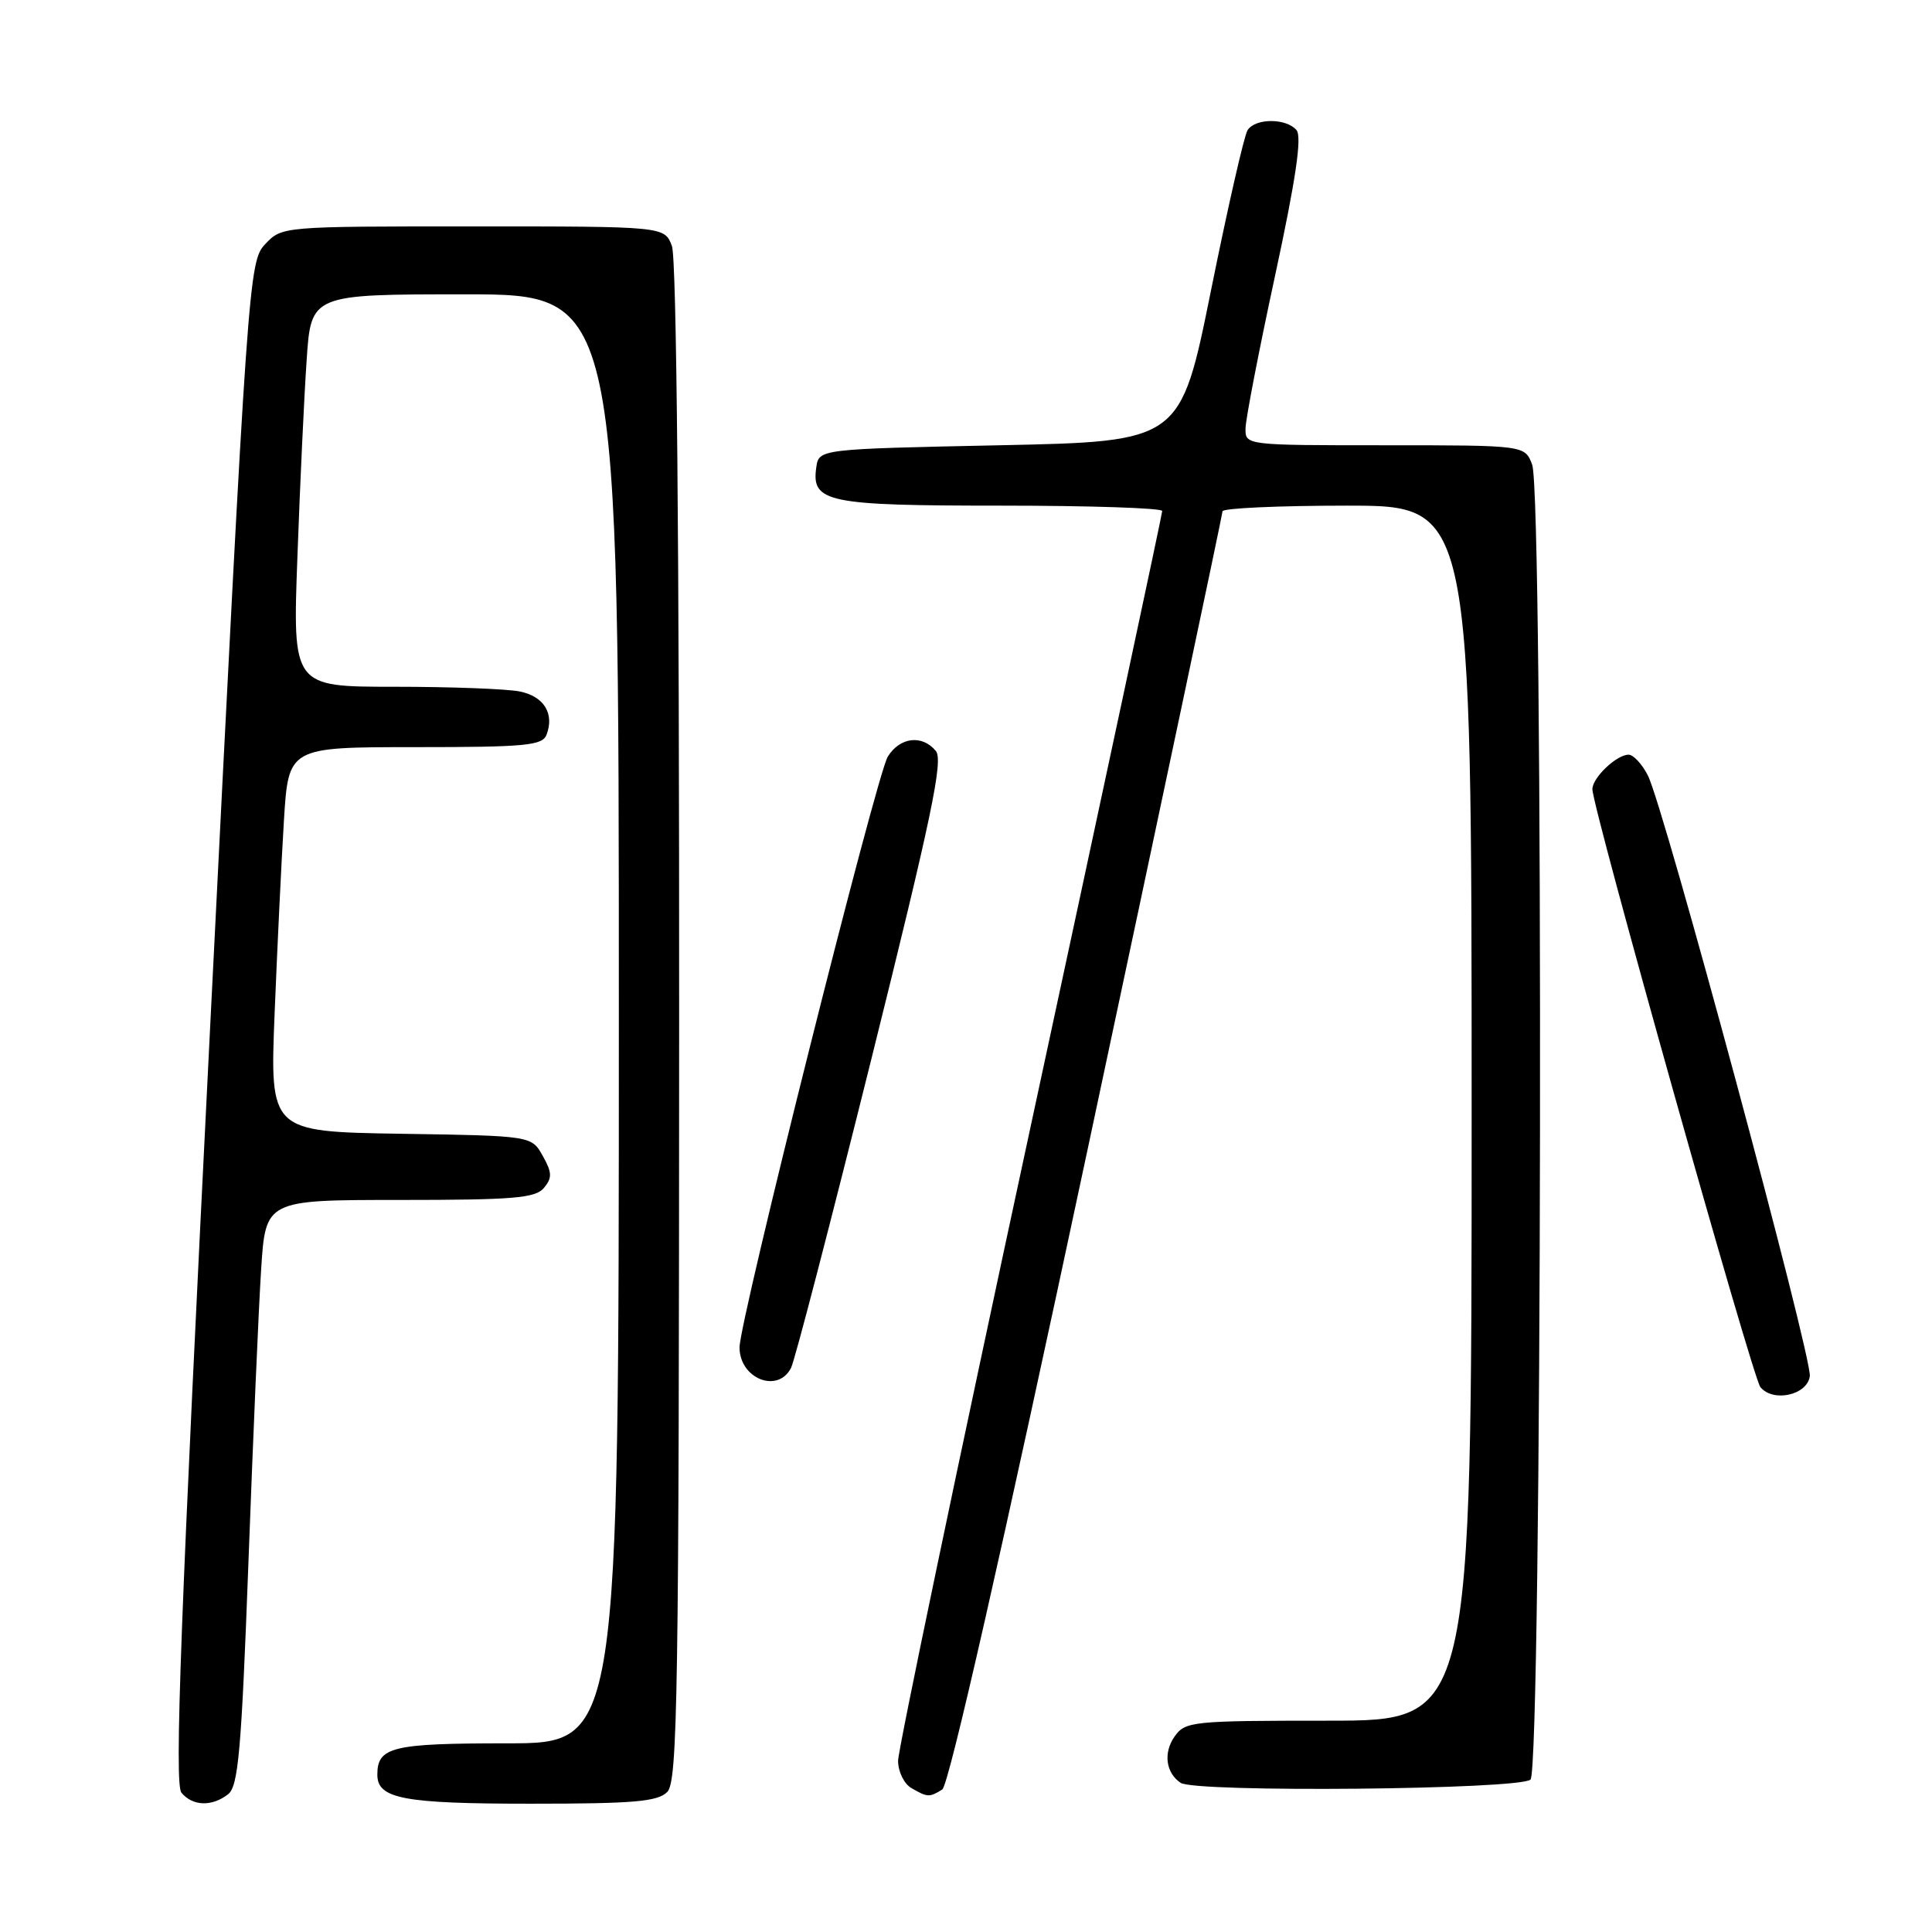 <?xml version="1.0" encoding="UTF-8" standalone="no"?>
<!DOCTYPE svg PUBLIC "-//W3C//DTD SVG 1.1//EN" "http://www.w3.org/Graphics/SVG/1.1/DTD/svg11.dtd" >
<svg xmlns="http://www.w3.org/2000/svg" xmlns:xlink="http://www.w3.org/1999/xlink" version="1.1" viewBox="0 0 256 256">
 <g >
 <path fill="currentColor"
d=" M 30.22 237.75 C 31.58 236.69 31.99 232.02 32.92 207.00 C 33.52 190.78 34.27 173.34 34.60 168.25 C 35.19 159.00 35.19 159.00 52.97 159.00 C 68.03 159.00 70.96 158.76 72.08 157.40 C 73.18 156.07 73.16 155.37 71.91 153.15 C 70.43 150.50 70.43 150.50 53.09 150.23 C 35.76 149.95 35.76 149.95 36.39 134.23 C 36.74 125.58 37.29 114.11 37.62 108.75 C 38.22 99.00 38.22 99.00 55.00 99.00 C 69.64 99.00 71.87 98.79 72.42 97.36 C 73.49 94.55 72.07 92.26 68.85 91.62 C 67.14 91.28 59.68 91.00 52.26 91.00 C 38.77 91.00 38.77 91.00 39.41 73.75 C 39.75 64.26 40.30 52.56 40.63 47.75 C 41.21 39.00 41.21 39.00 61.61 39.00 C 82.00 39.00 82.00 39.00 82.00 135.00 C 82.00 231.00 82.00 231.00 67.20 231.00 C 51.94 231.00 50.00 231.47 50.00 235.16 C 50.00 238.35 53.48 239.00 70.36 239.00 C 83.94 239.00 87.13 238.73 88.41 237.45 C 89.79 236.06 89.97 224.90 89.99 135.54 C 90.01 72.04 89.66 34.23 89.03 32.59 C 88.05 30.00 88.05 30.00 62.70 30.00 C 37.39 30.00 37.35 30.00 35.14 32.35 C 32.97 34.66 32.85 36.33 27.88 135.39 C 23.91 214.50 23.09 236.40 24.04 237.54 C 25.52 239.33 28.08 239.42 30.22 237.75 Z  M 124.86 237.11 C 125.72 236.56 132.83 205.26 144.10 152.37 C 153.93 106.24 161.98 68.16 161.99 67.75 C 161.99 67.34 169.43 67.00 178.50 67.00 C 195.00 67.00 195.00 67.00 195.00 147.50 C 195.00 228.00 195.00 228.00 176.06 228.00 C 157.90 228.00 157.05 228.09 155.63 230.11 C 154.13 232.26 154.47 234.90 156.43 236.23 C 158.34 237.55 201.46 237.14 202.80 235.80 C 204.33 234.27 204.55 65.58 203.02 61.57 C 202.05 59.00 202.05 59.00 183.52 59.00 C 165.00 59.00 165.00 59.00 165.04 56.75 C 165.06 55.51 166.82 46.40 168.96 36.50 C 171.71 23.75 172.53 18.14 171.80 17.25 C 170.45 15.64 166.35 15.63 165.31 17.25 C 164.86 17.94 162.68 27.50 160.46 38.50 C 156.42 58.50 156.42 58.50 132.46 59.00 C 108.50 59.50 108.50 59.50 108.16 61.94 C 107.50 66.57 109.60 67.00 132.69 67.00 C 144.41 67.00 154.00 67.32 154.00 67.71 C 154.00 68.10 146.12 104.94 136.50 149.57 C 126.88 194.20 119.00 231.89 119.00 233.31 C 119.00 234.74 119.79 236.36 120.75 236.92 C 122.90 238.17 123.16 238.18 124.86 237.11 Z  M 239.81 182.36 C 240.15 179.91 220.49 106.93 218.35 102.75 C 217.58 101.24 216.43 100.00 215.80 100.00 C 214.20 100.00 211.00 103.05 211.00 104.57 C 211.00 107.04 232.21 182.52 233.26 183.80 C 234.95 185.86 239.45 184.87 239.81 182.36 Z  M 104.82 181.25 C 105.31 180.29 110.10 161.84 115.48 140.25 C 123.45 108.22 125.02 100.72 124.00 99.50 C 122.19 97.32 119.26 97.66 117.64 100.25 C 116.15 102.62 97.98 175.04 97.99 178.55 C 98.01 182.69 103.07 184.69 104.82 181.25 Z "/>
</g>
</svg>